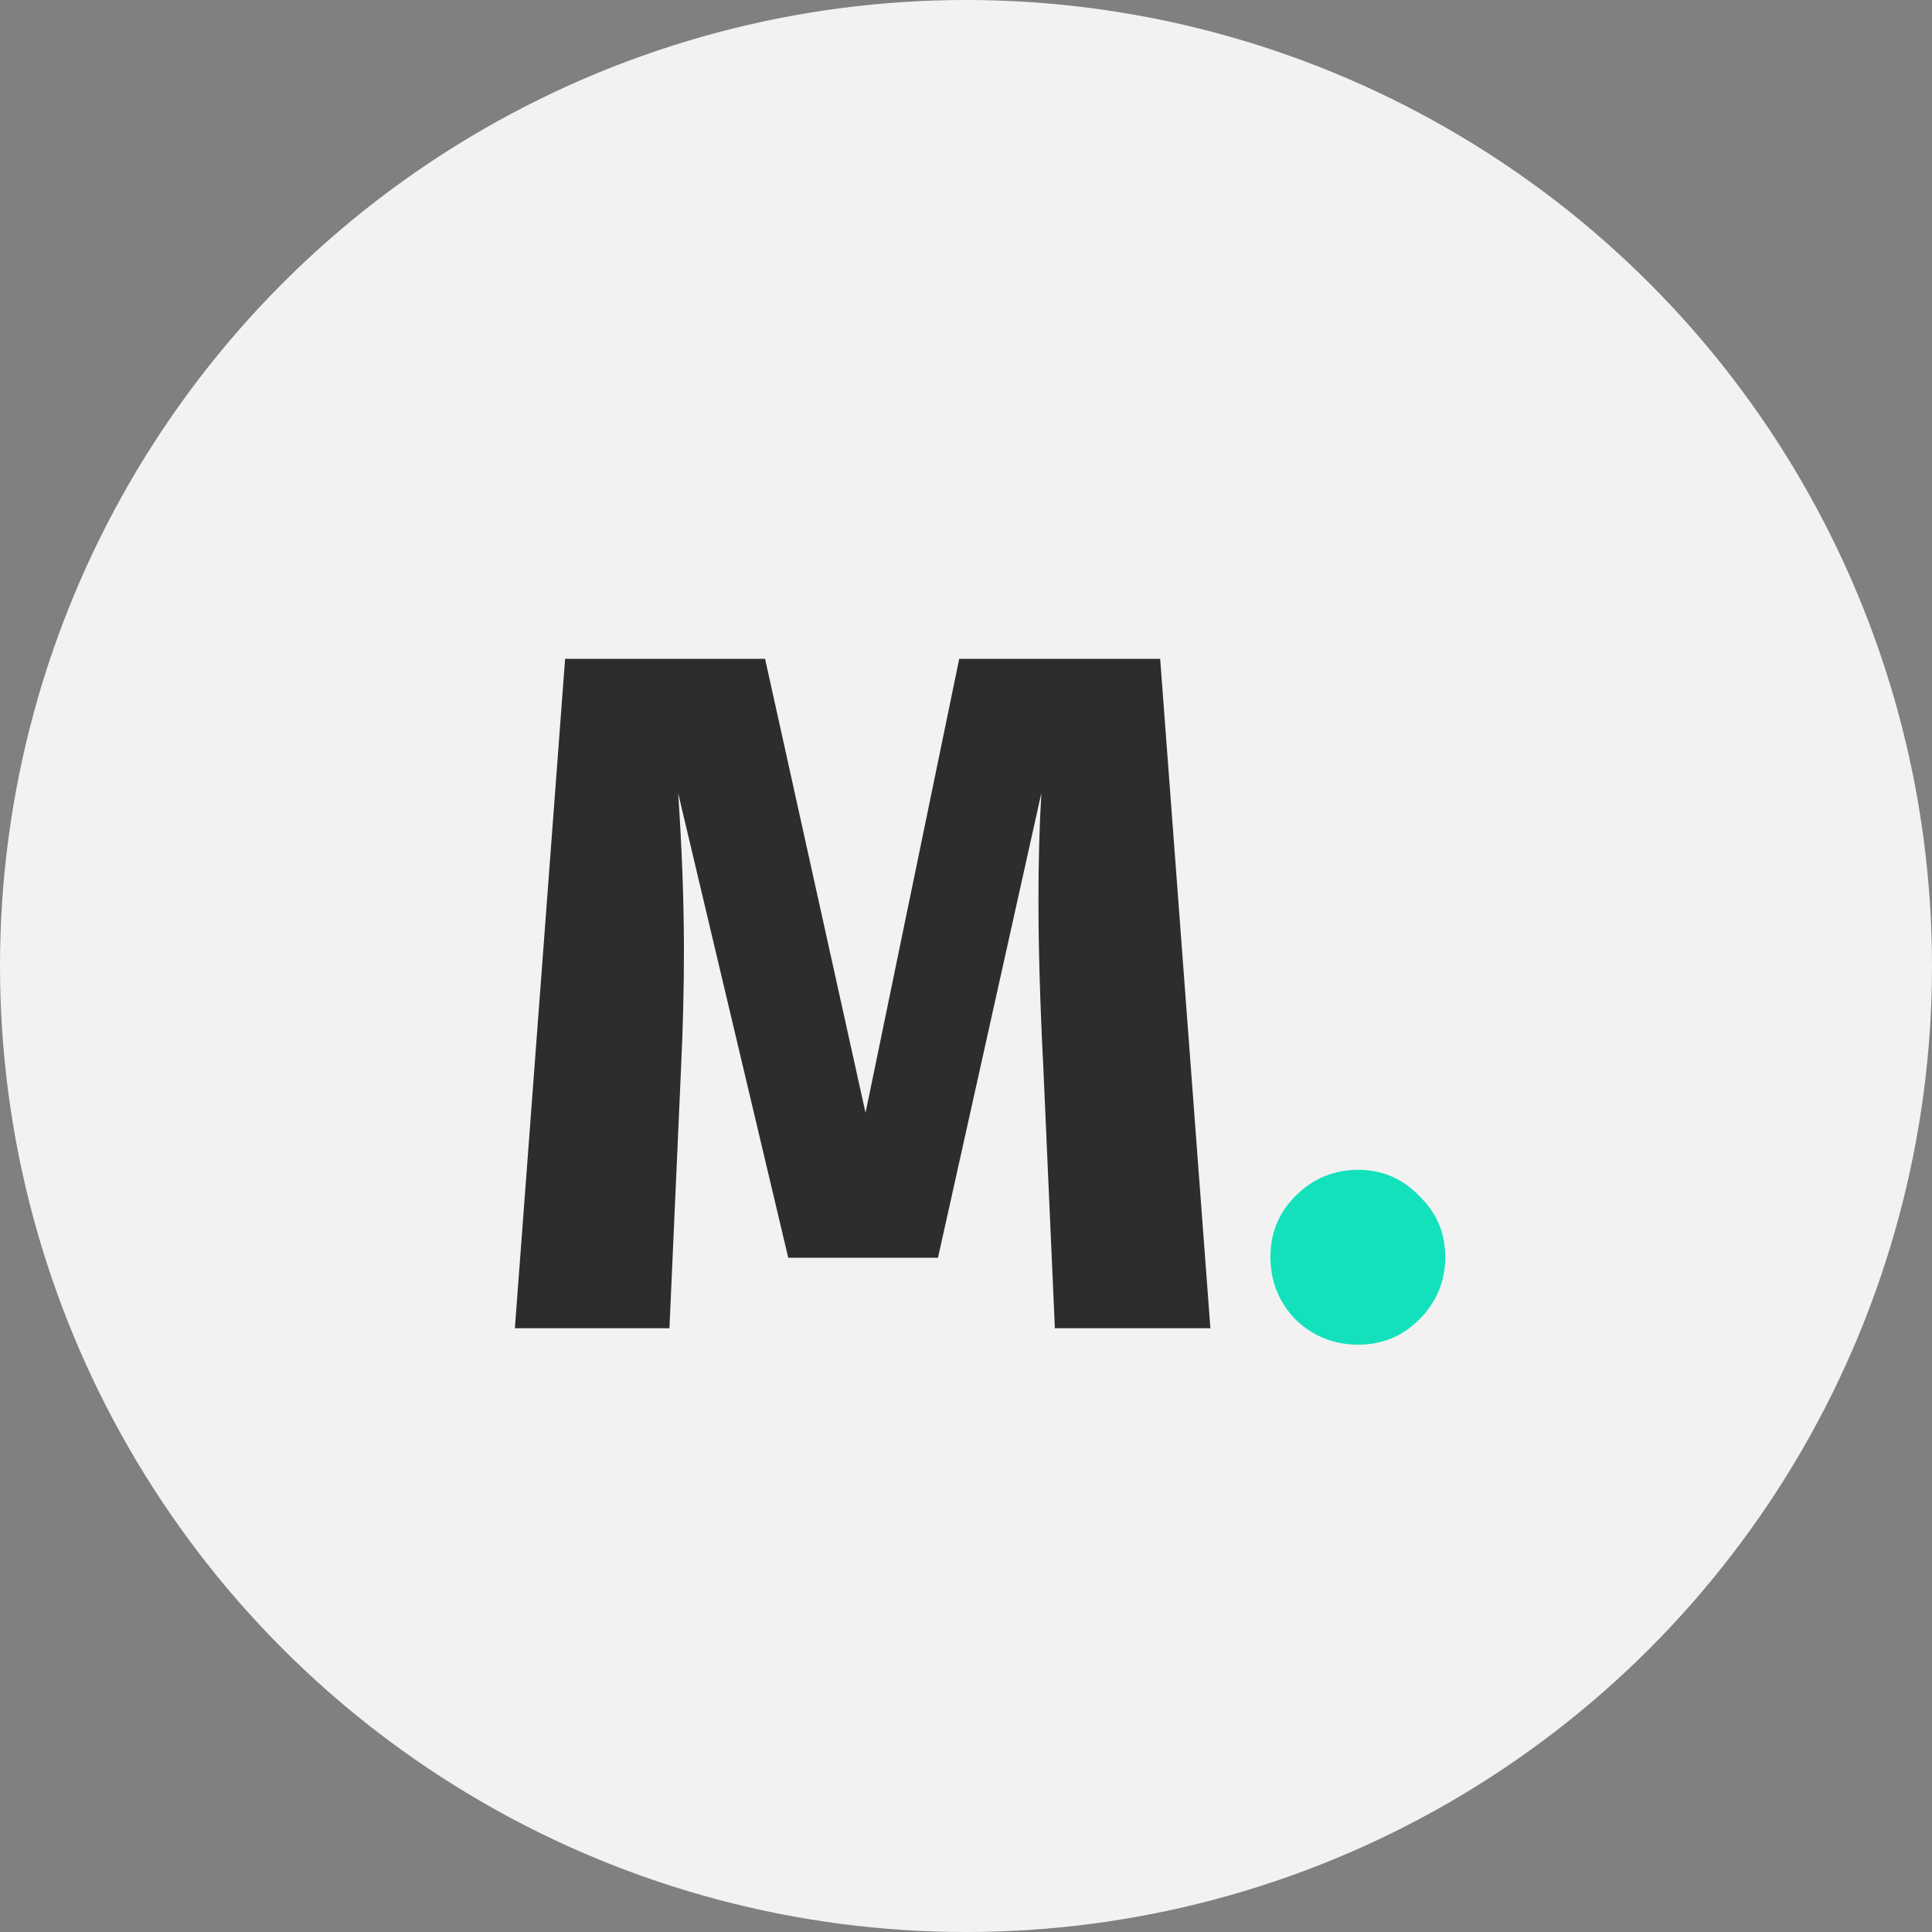 <svg width="32" height="32" viewBox="0 0 32 32" fill="none" xmlns="http://www.w3.org/2000/svg">
<rect x="0" y="0" width="32" height="32" fill="#808080" stroke="none"/>
<circle cx="16" cy="16" r="16" fill="#F2F2F2"/>
<path d="M20.048 22H17.472L17.28 17.664C17.227 16.629 17.2 15.707 17.2 14.896C17.2 14.277 17.216 13.691 17.248 13.136L15.536 20.832H13.056L11.232 13.136C11.296 14.064 11.328 14.939 11.328 15.76C11.328 16.379 11.312 17.024 11.28 17.696L11.088 22H8.528L9.36 10.912H12.672L14.336 18.432L15.888 10.912H19.216L20.048 22Z" fill="#2D2D2D"/>
<path d="M22.498 19.376C22.893 19.376 23.229 19.52 23.506 19.808C23.794 20.085 23.938 20.421 23.938 20.816C23.938 21.221 23.794 21.568 23.506 21.856C23.229 22.133 22.893 22.272 22.498 22.272C22.093 22.272 21.746 22.133 21.458 21.856C21.181 21.568 21.042 21.221 21.042 20.816C21.042 20.421 21.181 20.085 21.458 19.808C21.746 19.52 22.093 19.376 22.498 19.376Z" fill="#13E1BC"/>
</svg>
